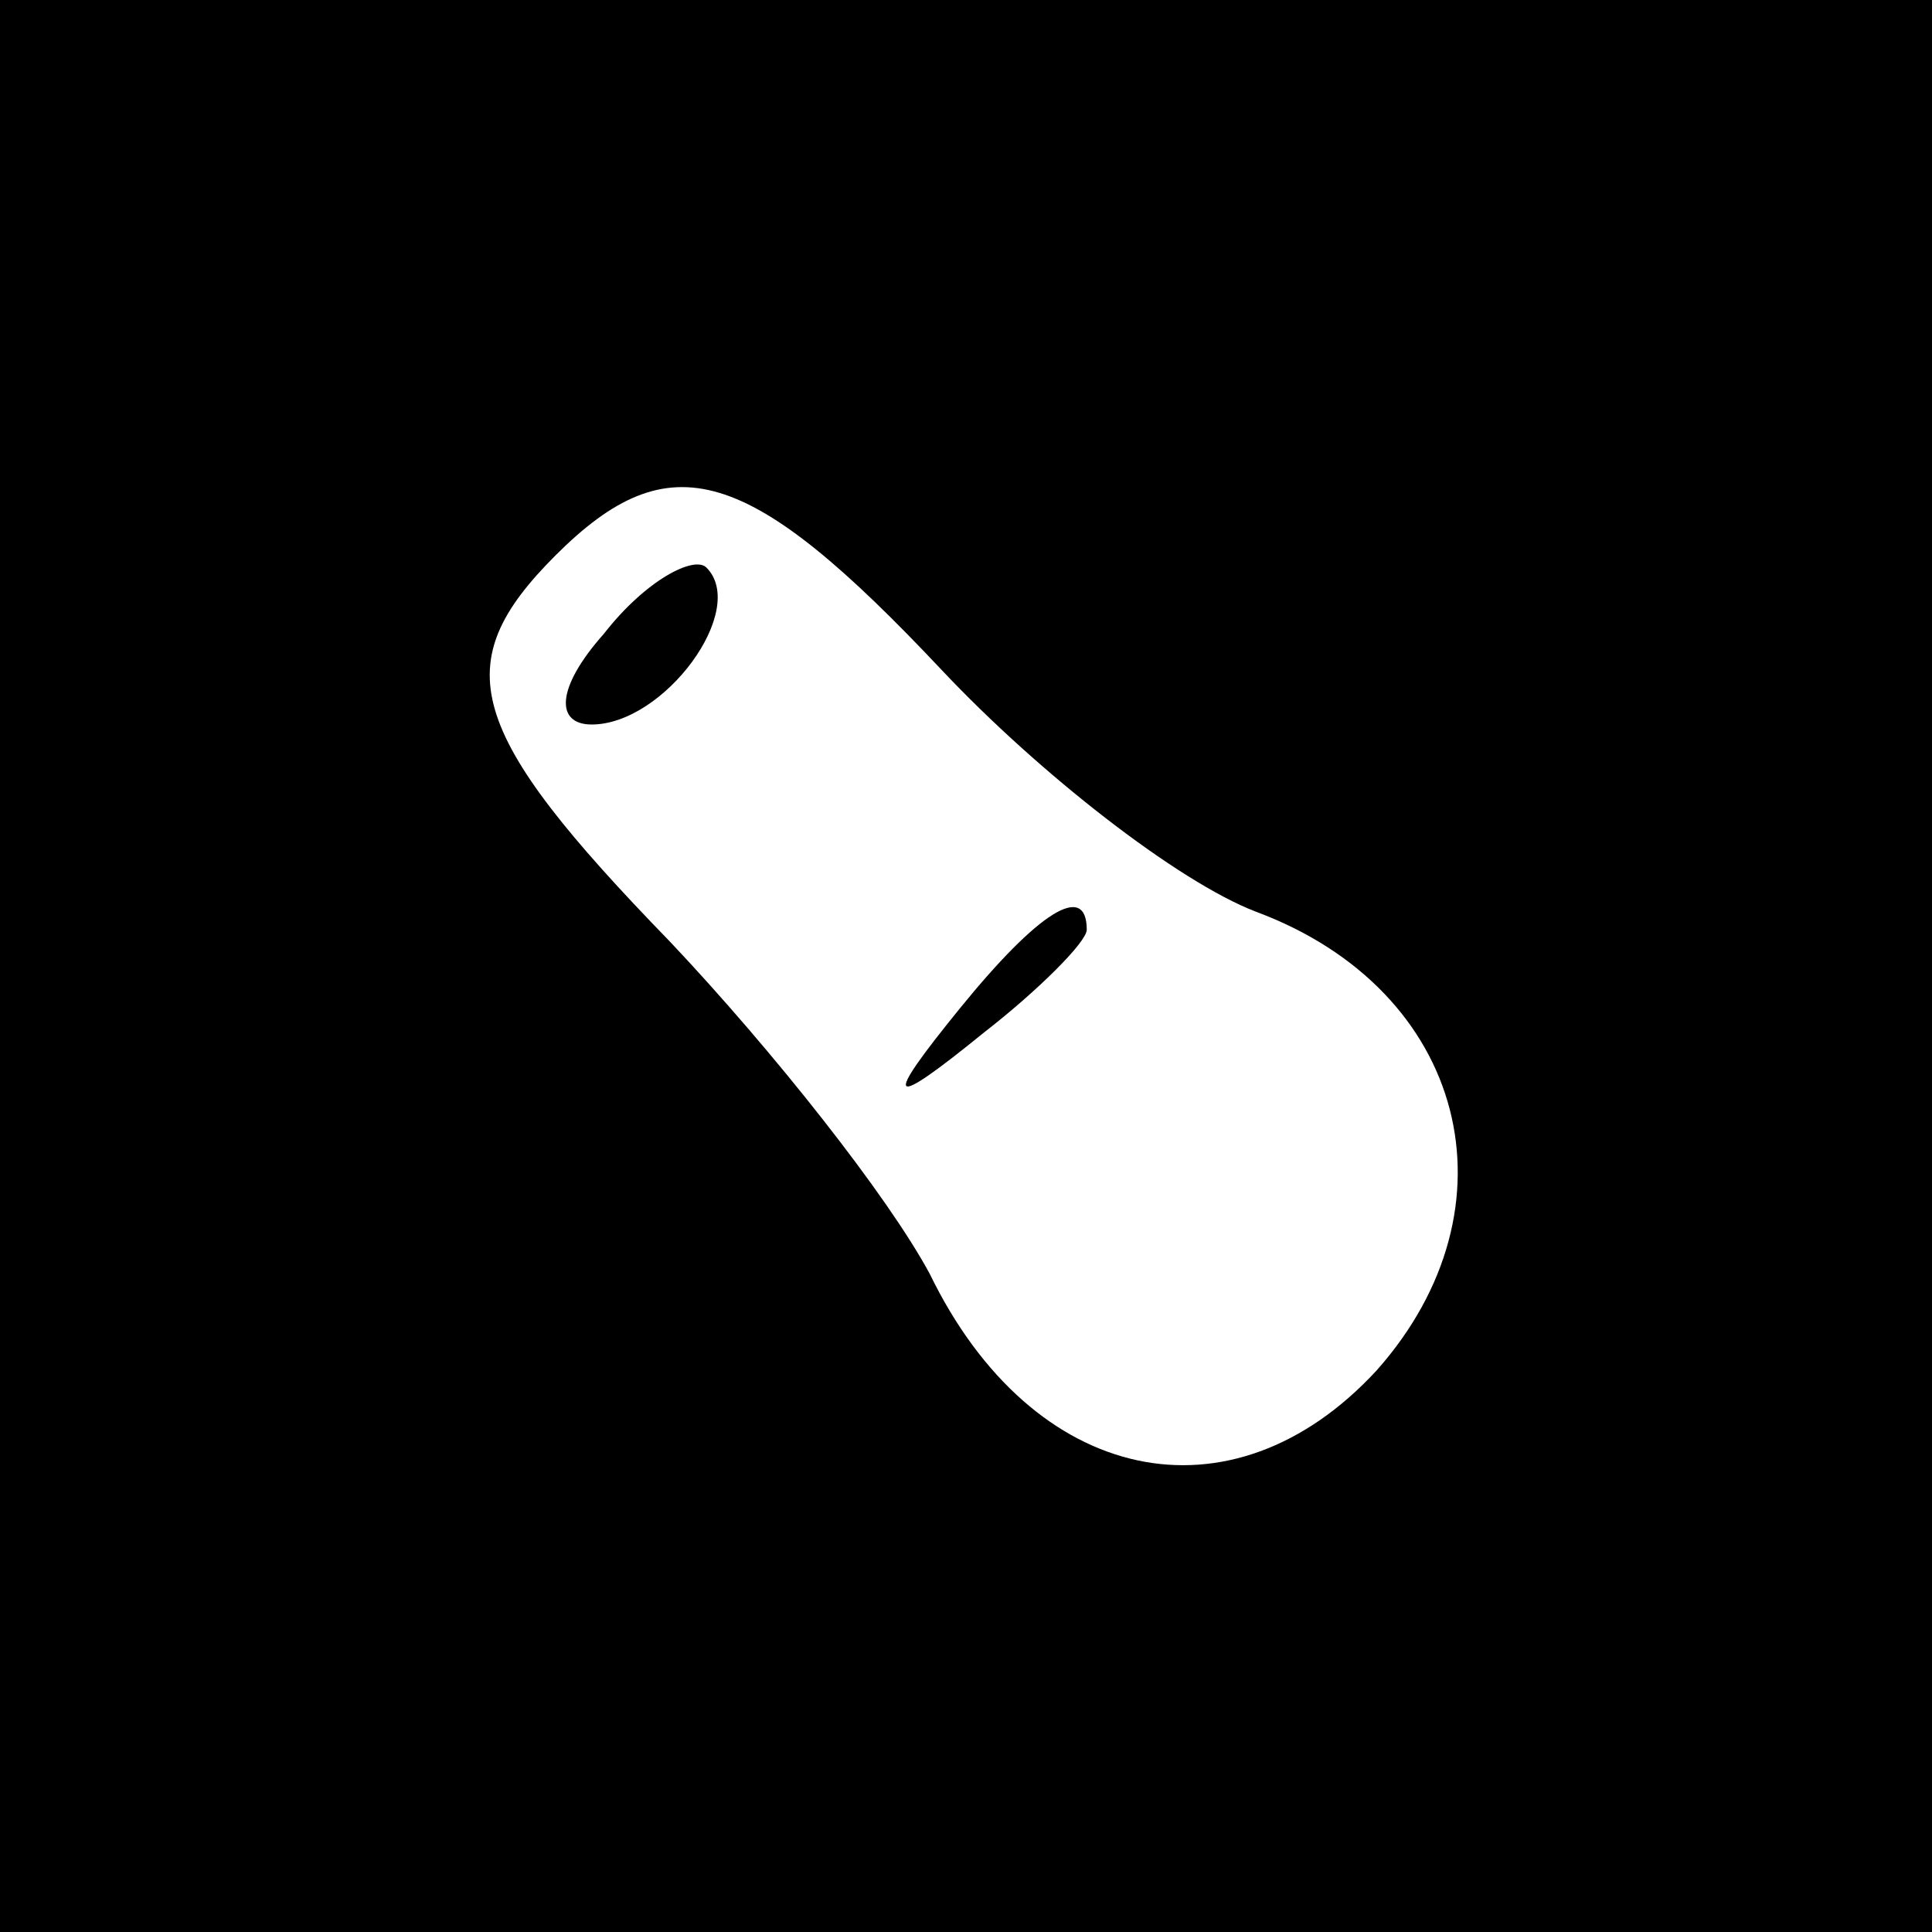 <?xml version="1.0" standalone="no"?>
<!DOCTYPE svg PUBLIC "-//W3C//DTD SVG 20010904//EN"
 "http://www.w3.org/TR/2001/REC-SVG-20010904/DTD/svg10.dtd">
<svg version="1.0" xmlns="http://www.w3.org/2000/svg"
 width="32pt" height="32pt" viewBox="0 0 32 32"
 preserveAspectRatio="xMidYMid meet">
<rect x="0" y="0" width="32" height="32" fill="#808080" stroke="none"/>
<g transform="translate(0,32) scale(0.1,-0.1)"
fill="#000000" stroke="none">
<path fill="#000000" stroke="none" d="M0 160 l0 -160 160 0 160 0 0 160 0
160 -160 0 -160 0 0 -160z"/>
<path fill="#ffffff" stroke="none" d="M156 209 c16 -17 39 -35 52 -40 35 -13
44 -49 20 -76 -24 -26 -57 -19 -74 16 -7 13 -26 37 -43 55 -34 35 -37 46 -19
64 19 19 32 15 64 -19z"/>
<path fill="#000000" stroke="none" d="M100 215 c-8 -9 -8 -15 -2 -15 12 0 26
19 19 26 -2 2 -10 -2 -17 -11z"/>
<path fill="#000000" stroke="none" d="M159 153 c-13 -16 -12 -17 4 -4 9 7 17
15 17 17 0 8 -8 3 -21 -13z"/>
</g>
</svg>
